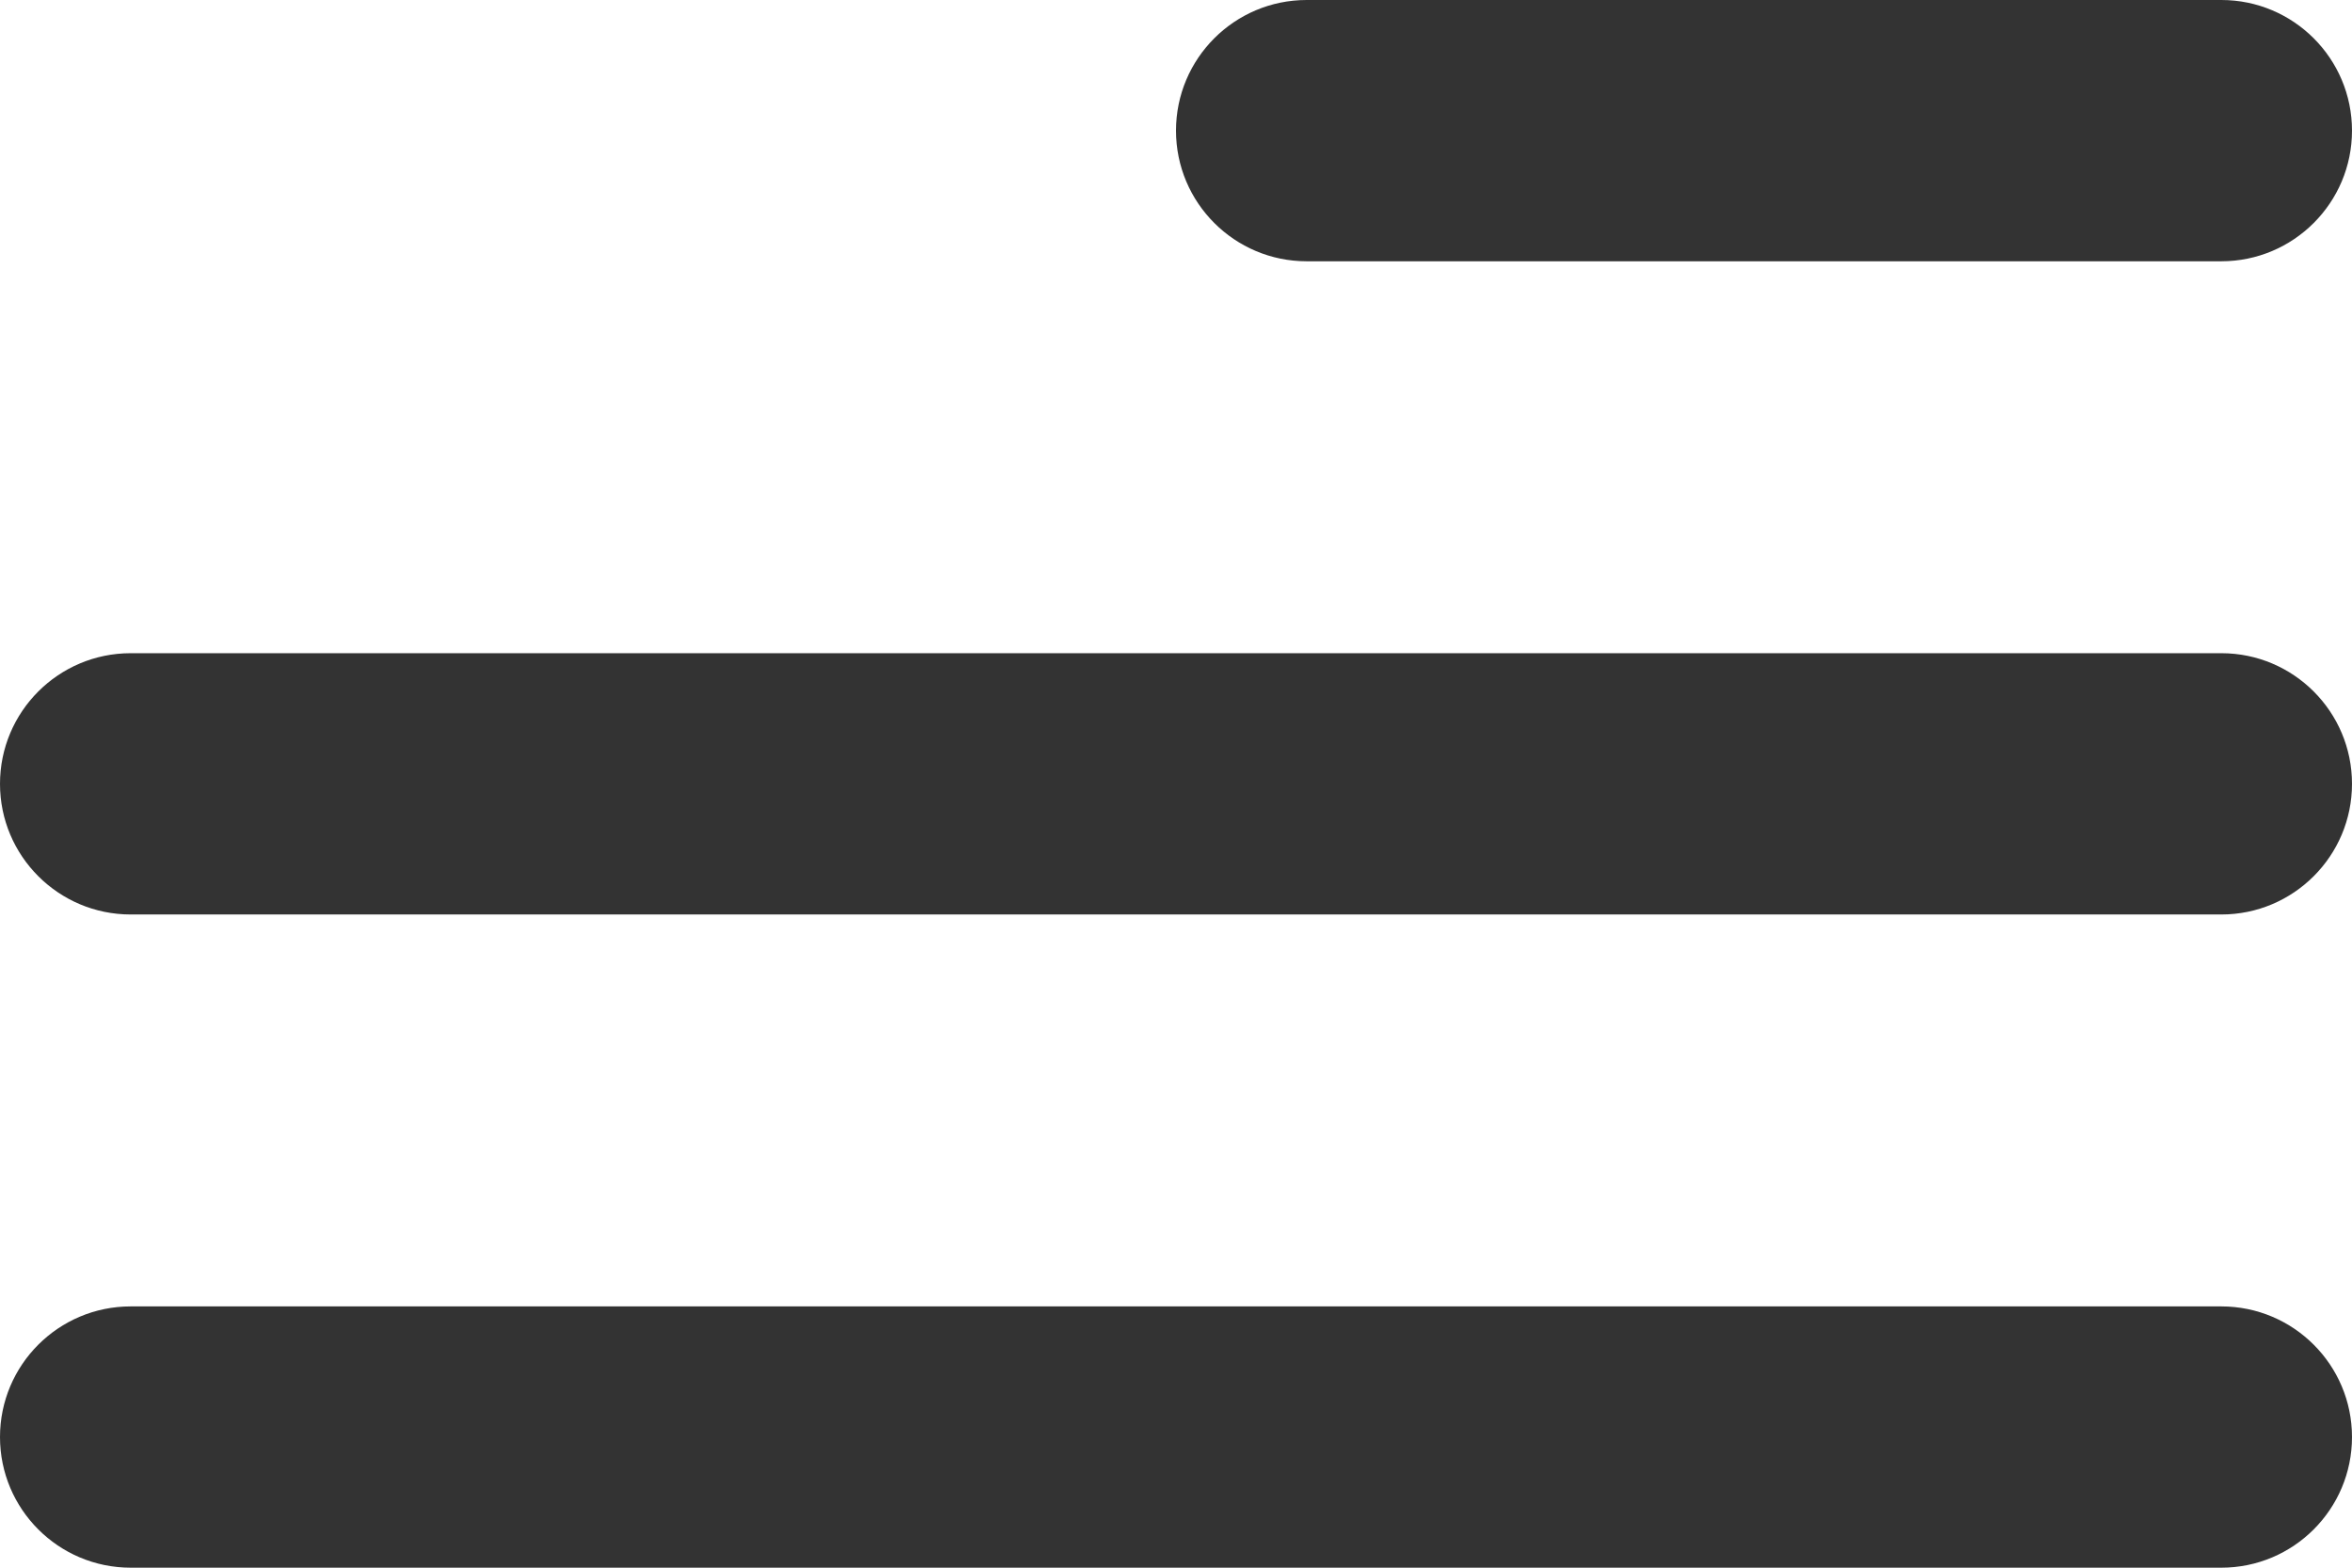 <svg width="27" height="18" viewBox="0 0 27 18" fill="none" xmlns="http://www.w3.org/2000/svg">
<path d="M27 16.5C27 17.328 26.328 18 25.5 18H1.5C0.672 18 0 17.328 0 16.5V16.5C0 15.672 0.672 15 1.5 15H25.5C26.328 15 27 15.672 27 16.5V16.5ZM27 9C27 9.828 26.328 10.5 25.5 10.5H1.5C0.672 10.5 0 9.828 0 9V9C0 8.172 0.672 7.5 1.5 7.5H25.5C26.328 7.5 27 8.172 27 9V9ZM27 1.5C27 2.328 26.328 3 25.5 3H15C14.172 3 13.5 2.328 13.5 1.5V1.5C13.5 0.672 14.172 0 15 0H25.5C26.328 0 27 0.672 27 1.5V1.5Z" fill="#333333"/>
</svg>
